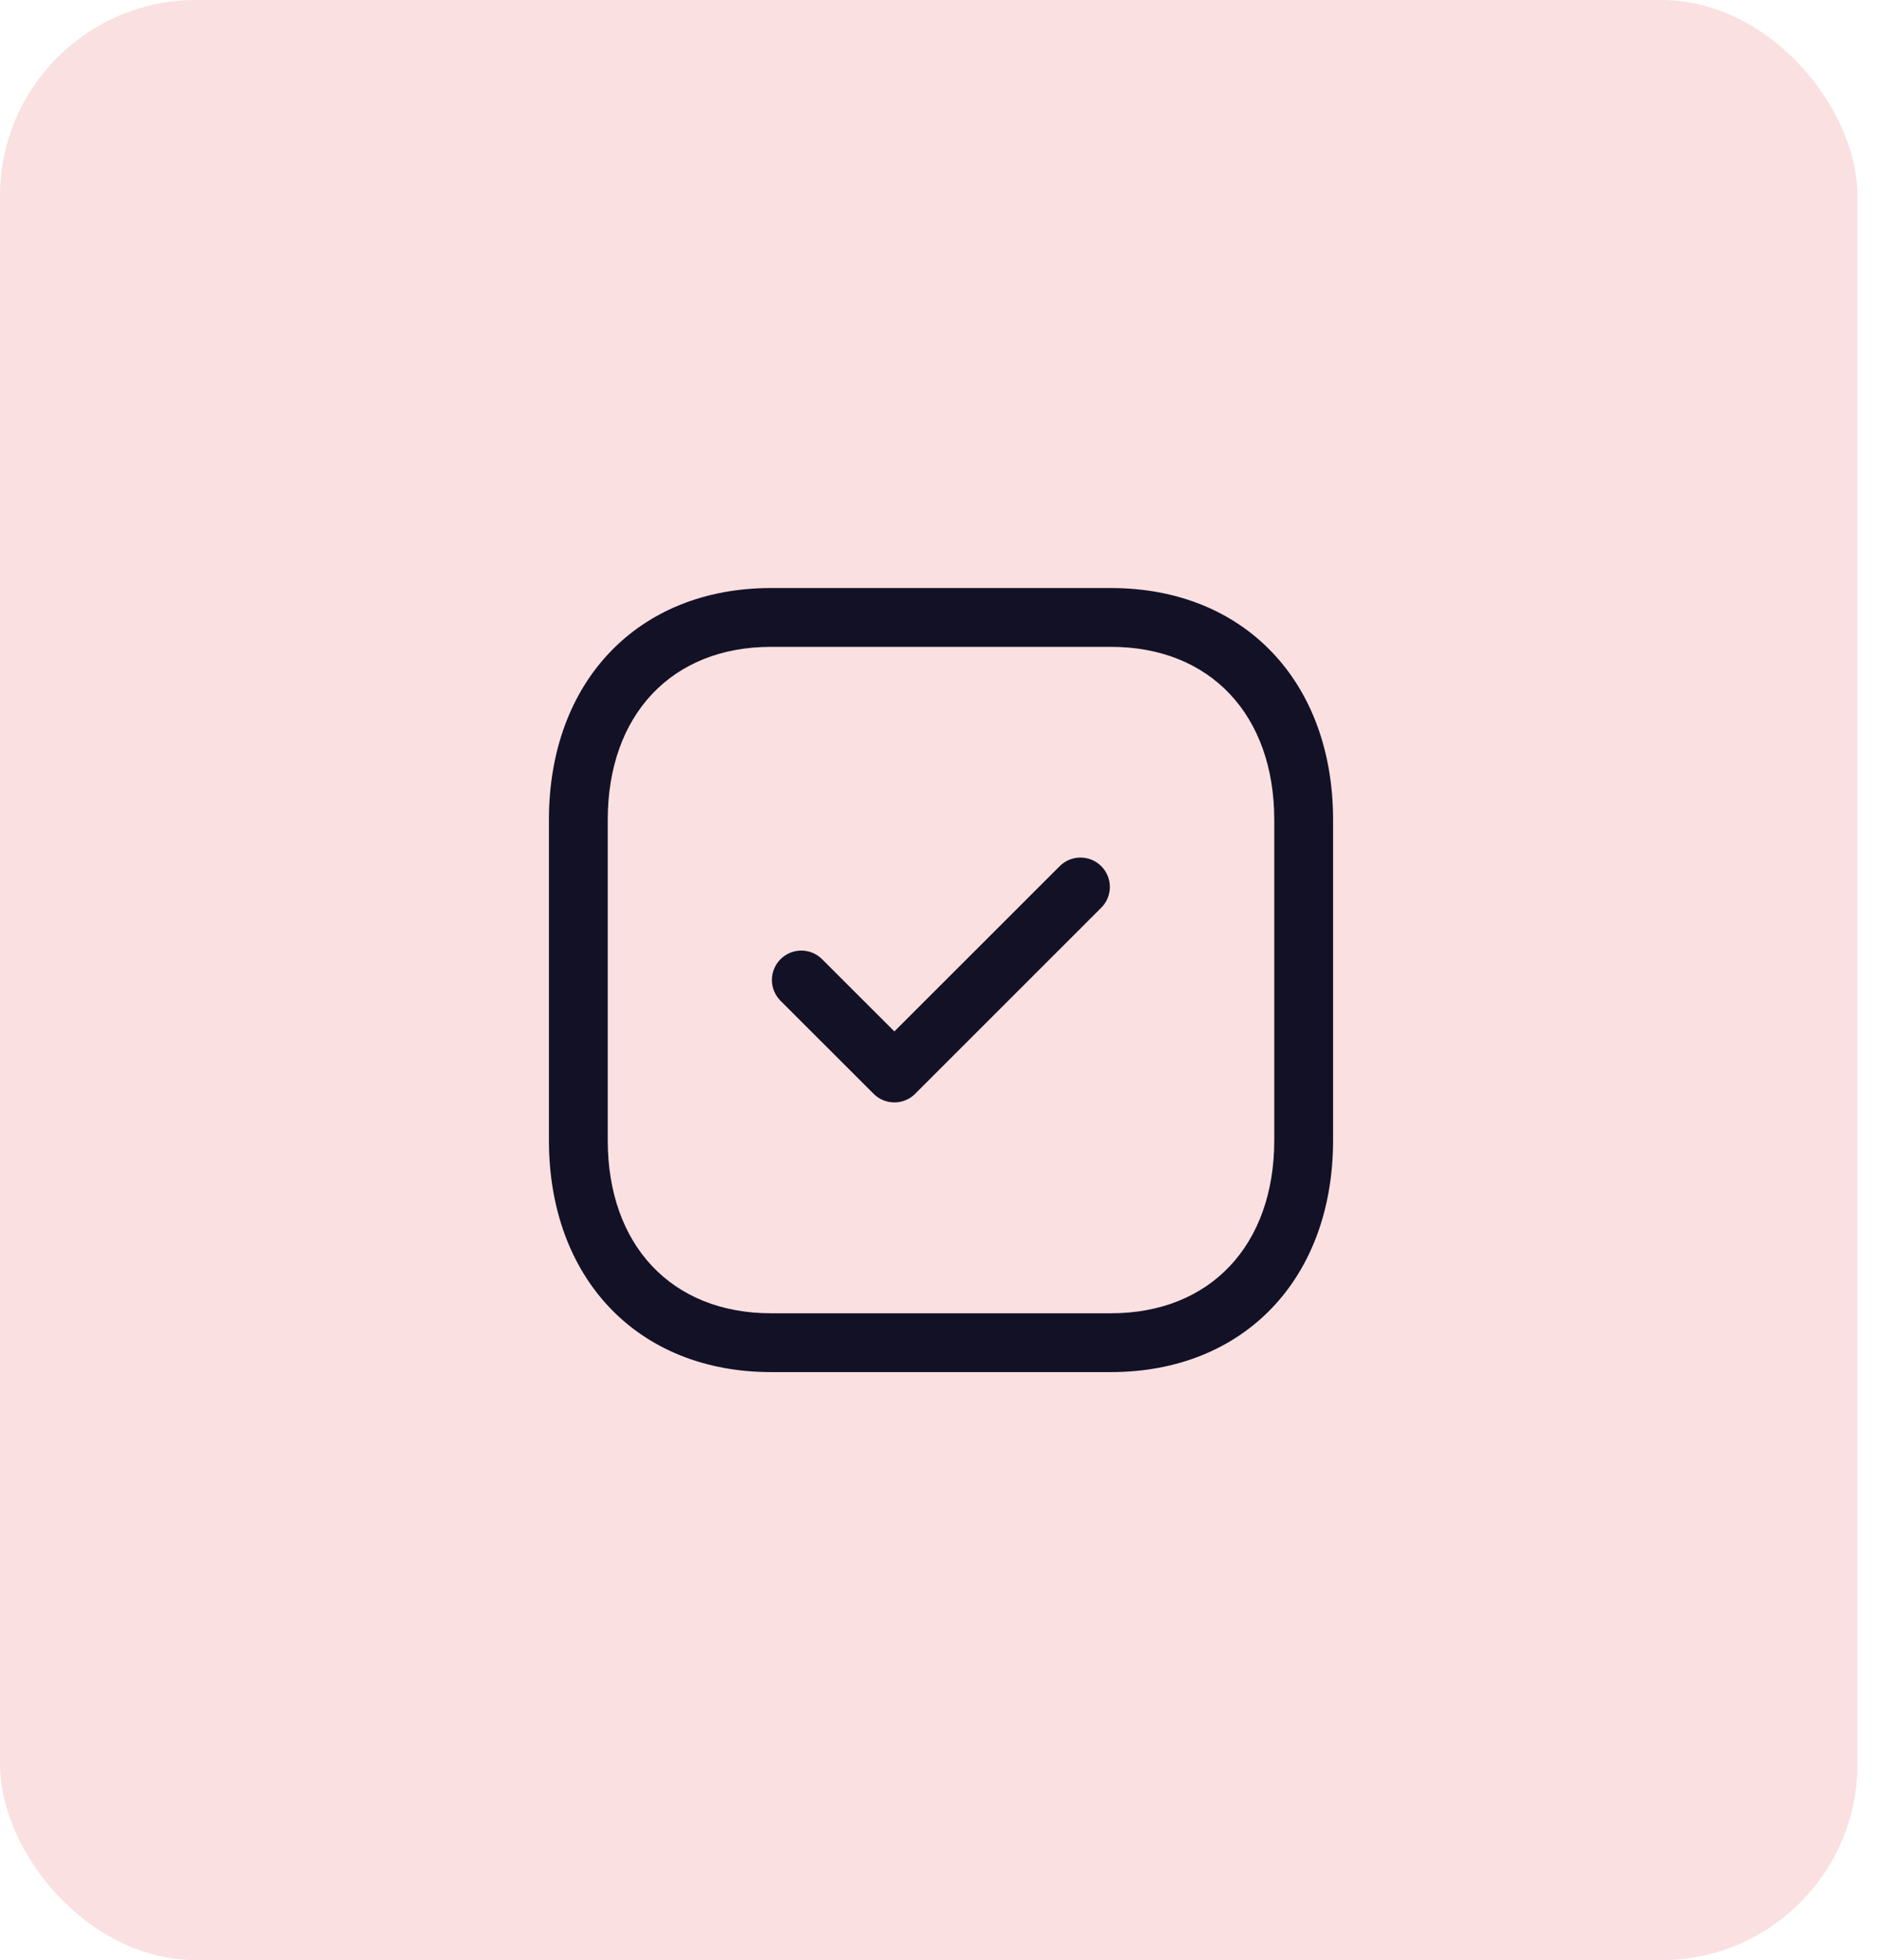 <svg width="48" height="50" viewBox="0 0 48 50" fill="none" xmlns="http://www.w3.org/2000/svg">
<rect width="47.374" height="50" rx="5" fill="#FAE0E1"/>
<path fill-rule="evenodd" clip-rule="evenodd" d="M19.665 16.5C17.135 16.5 15.5 18.233 15.5 20.916V29.084C15.5 31.767 17.135 33.5 19.665 33.5H28.333C30.864 33.5 32.5 31.767 32.5 29.084V20.916C32.5 18.233 30.864 16.5 28.334 16.5H19.665ZM28.333 35H19.665C16.276 35 14 32.622 14 29.084V20.916C14 17.378 16.276 15 19.665 15H28.334C31.723 15 34 17.378 34 20.916V29.084C34 32.622 31.723 35 28.333 35V35Z" fill="#131126"/>
<path fill-rule="evenodd" clip-rule="evenodd" d="M22.811 28.121C22.62 28.121 22.427 28.048 22.281 27.901L19.907 25.528C19.614 25.235 19.614 24.761 19.907 24.468C20.2 24.175 20.674 24.175 20.967 24.468L22.811 26.31L27.027 22.095C27.32 21.802 27.794 21.802 28.087 22.095C28.38 22.388 28.38 22.862 28.087 23.155L23.341 27.901C23.195 28.048 23.003 28.121 22.811 28.121" fill="#131126"/>
</svg>
